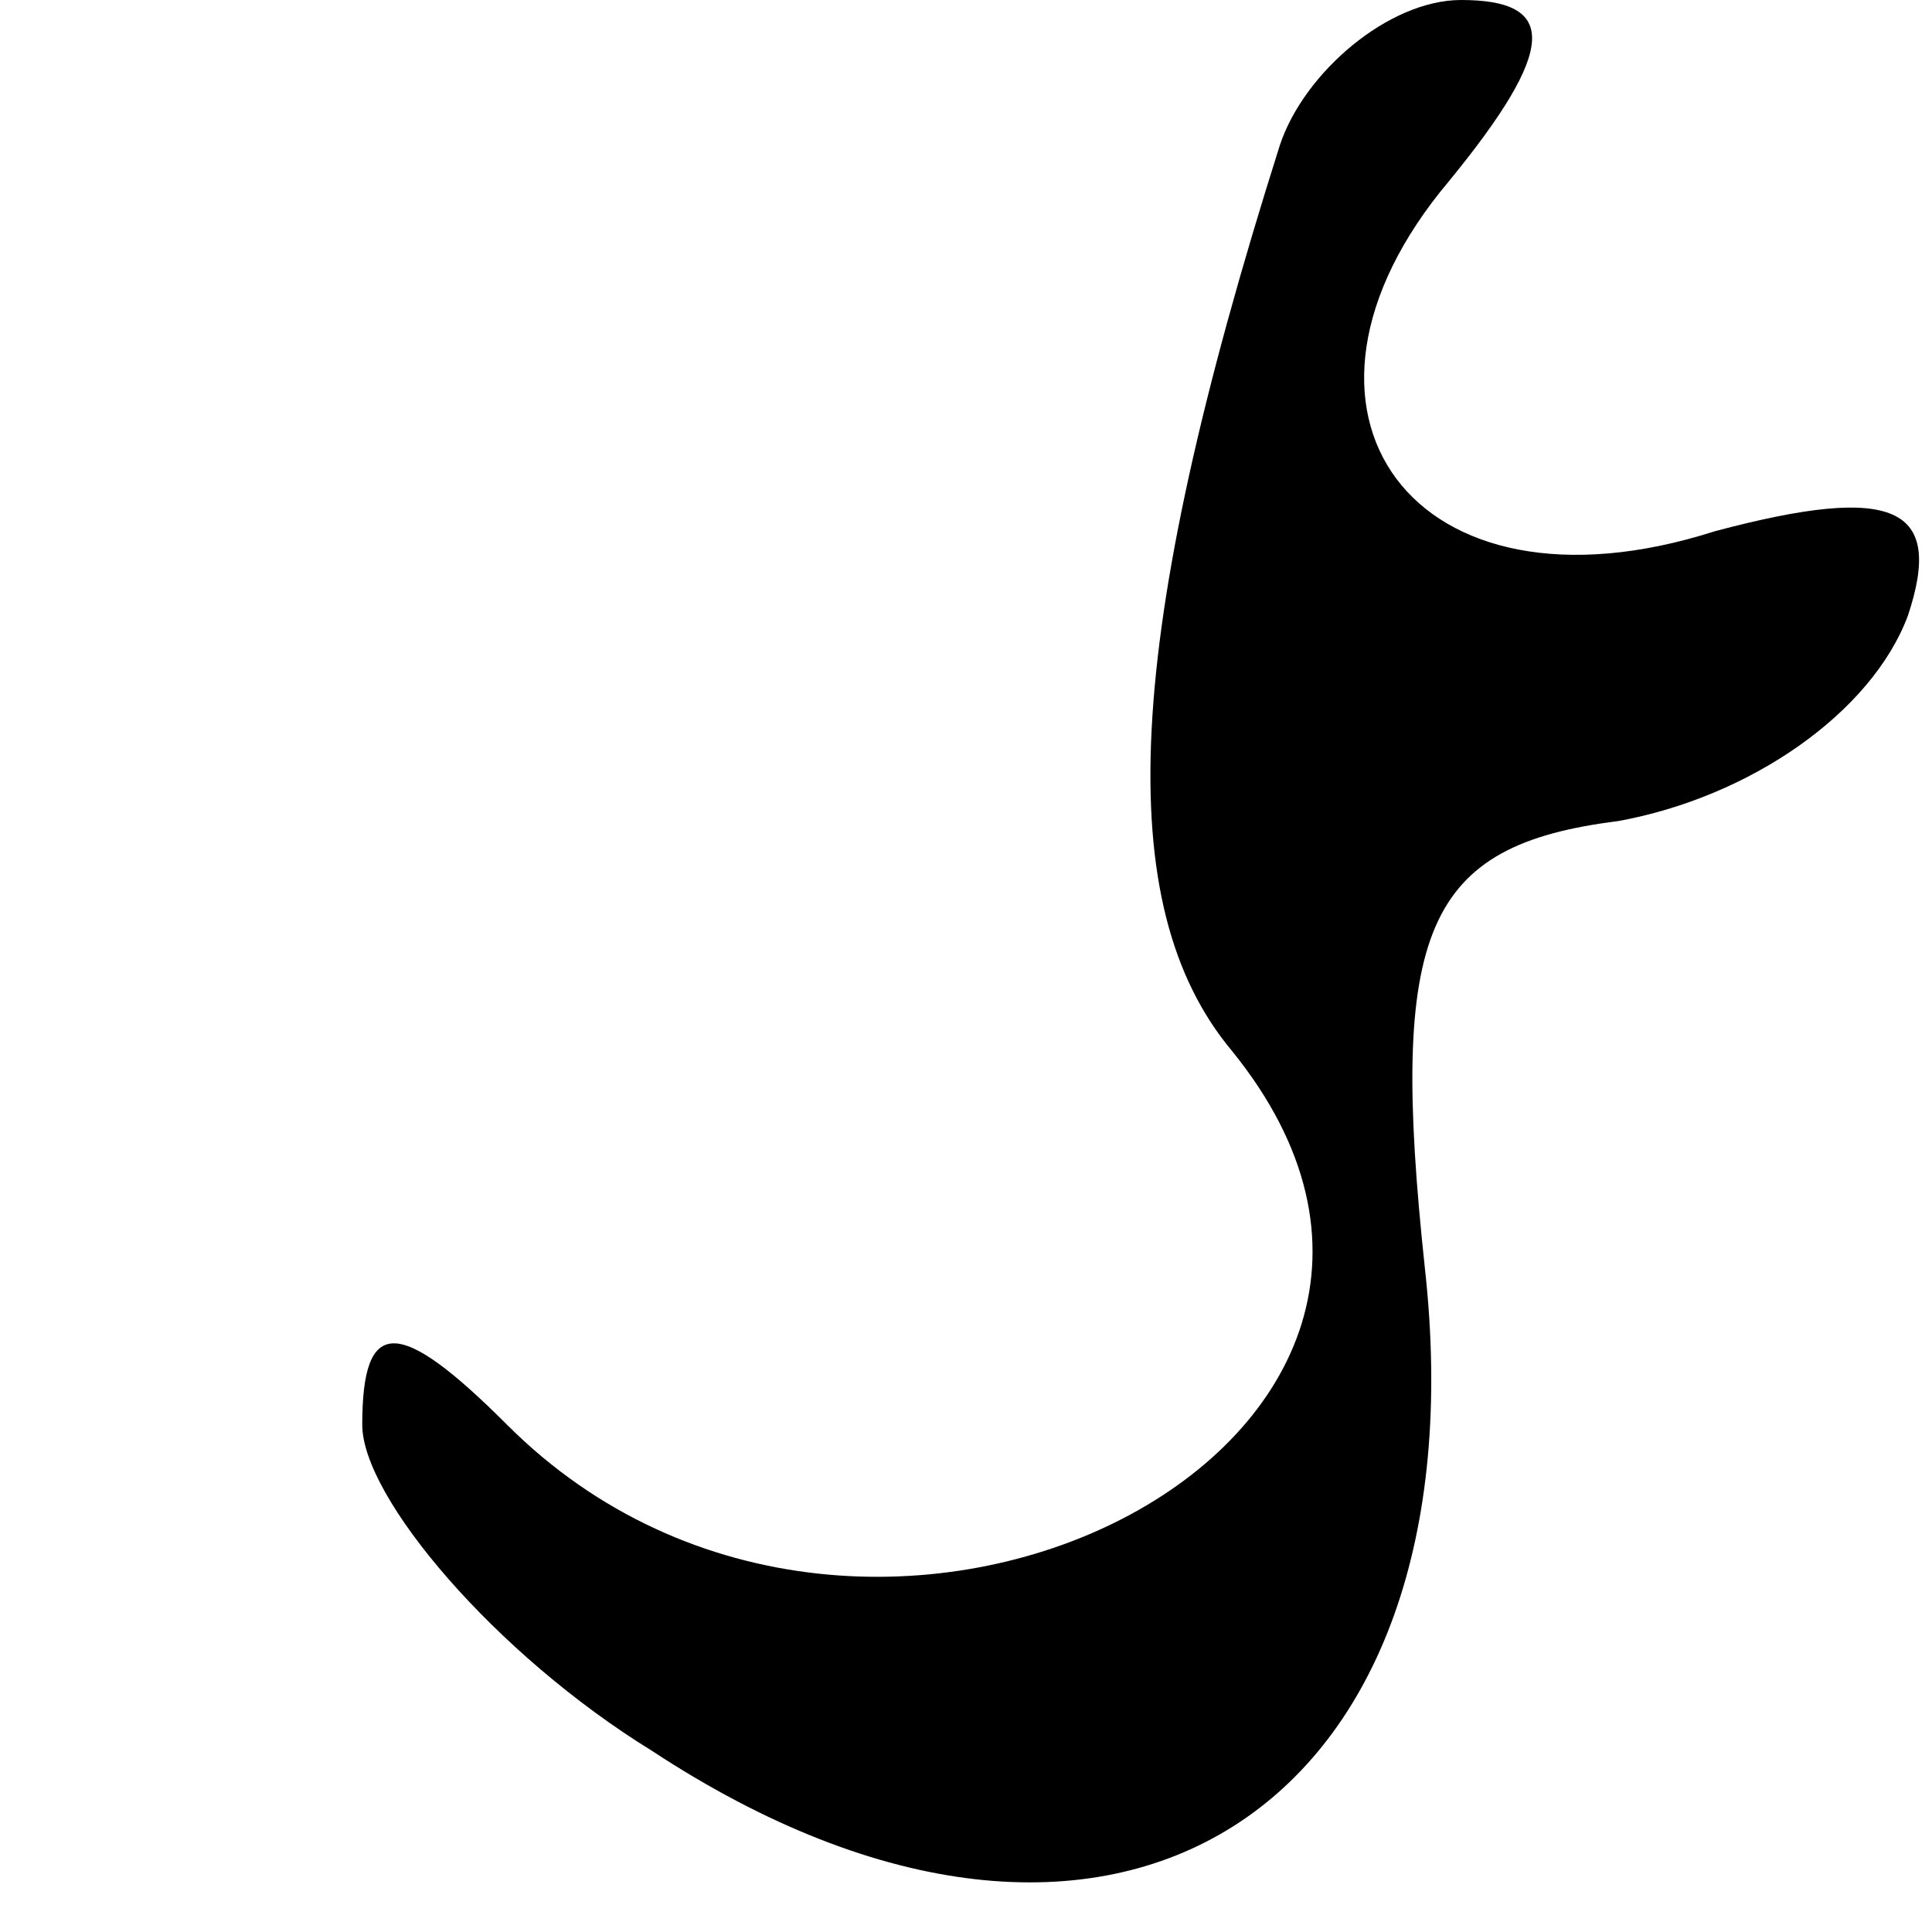 <?xml version="1.0" standalone="no"?>
<!DOCTYPE svg PUBLIC "-//W3C//DTD SVG 20010904//EN"
 "http://www.w3.org/TR/2001/REC-SVG-20010904/DTD/svg10.dtd">
<svg version="1.0" xmlns="http://www.w3.org/2000/svg"
 width="16pt" height="16pt" viewBox="0 0 16 16"
 preserveAspectRatio="xMidYMid meet">

<g transform="translate(0,16) scale(0.1,-0.1)"
fill="#000000" stroke="none">
<path d="M106 148 c-13 -41 -14 -63 -4 -75 26 -32 -30 -61 -60 -31 -9 9 -12 9
-12 0 0 -6 11 -19 24 -27 38 -25 69 -5 64 40 -3 28 0 35 16 37 11 2 21 9 24
17 3 9 -1 11 -16 7 -25 -8 -38 10 -22 29 9 11 9 15 1 15 -6 0 -13 -6 -15 -12z"/>
</g>
</svg>
